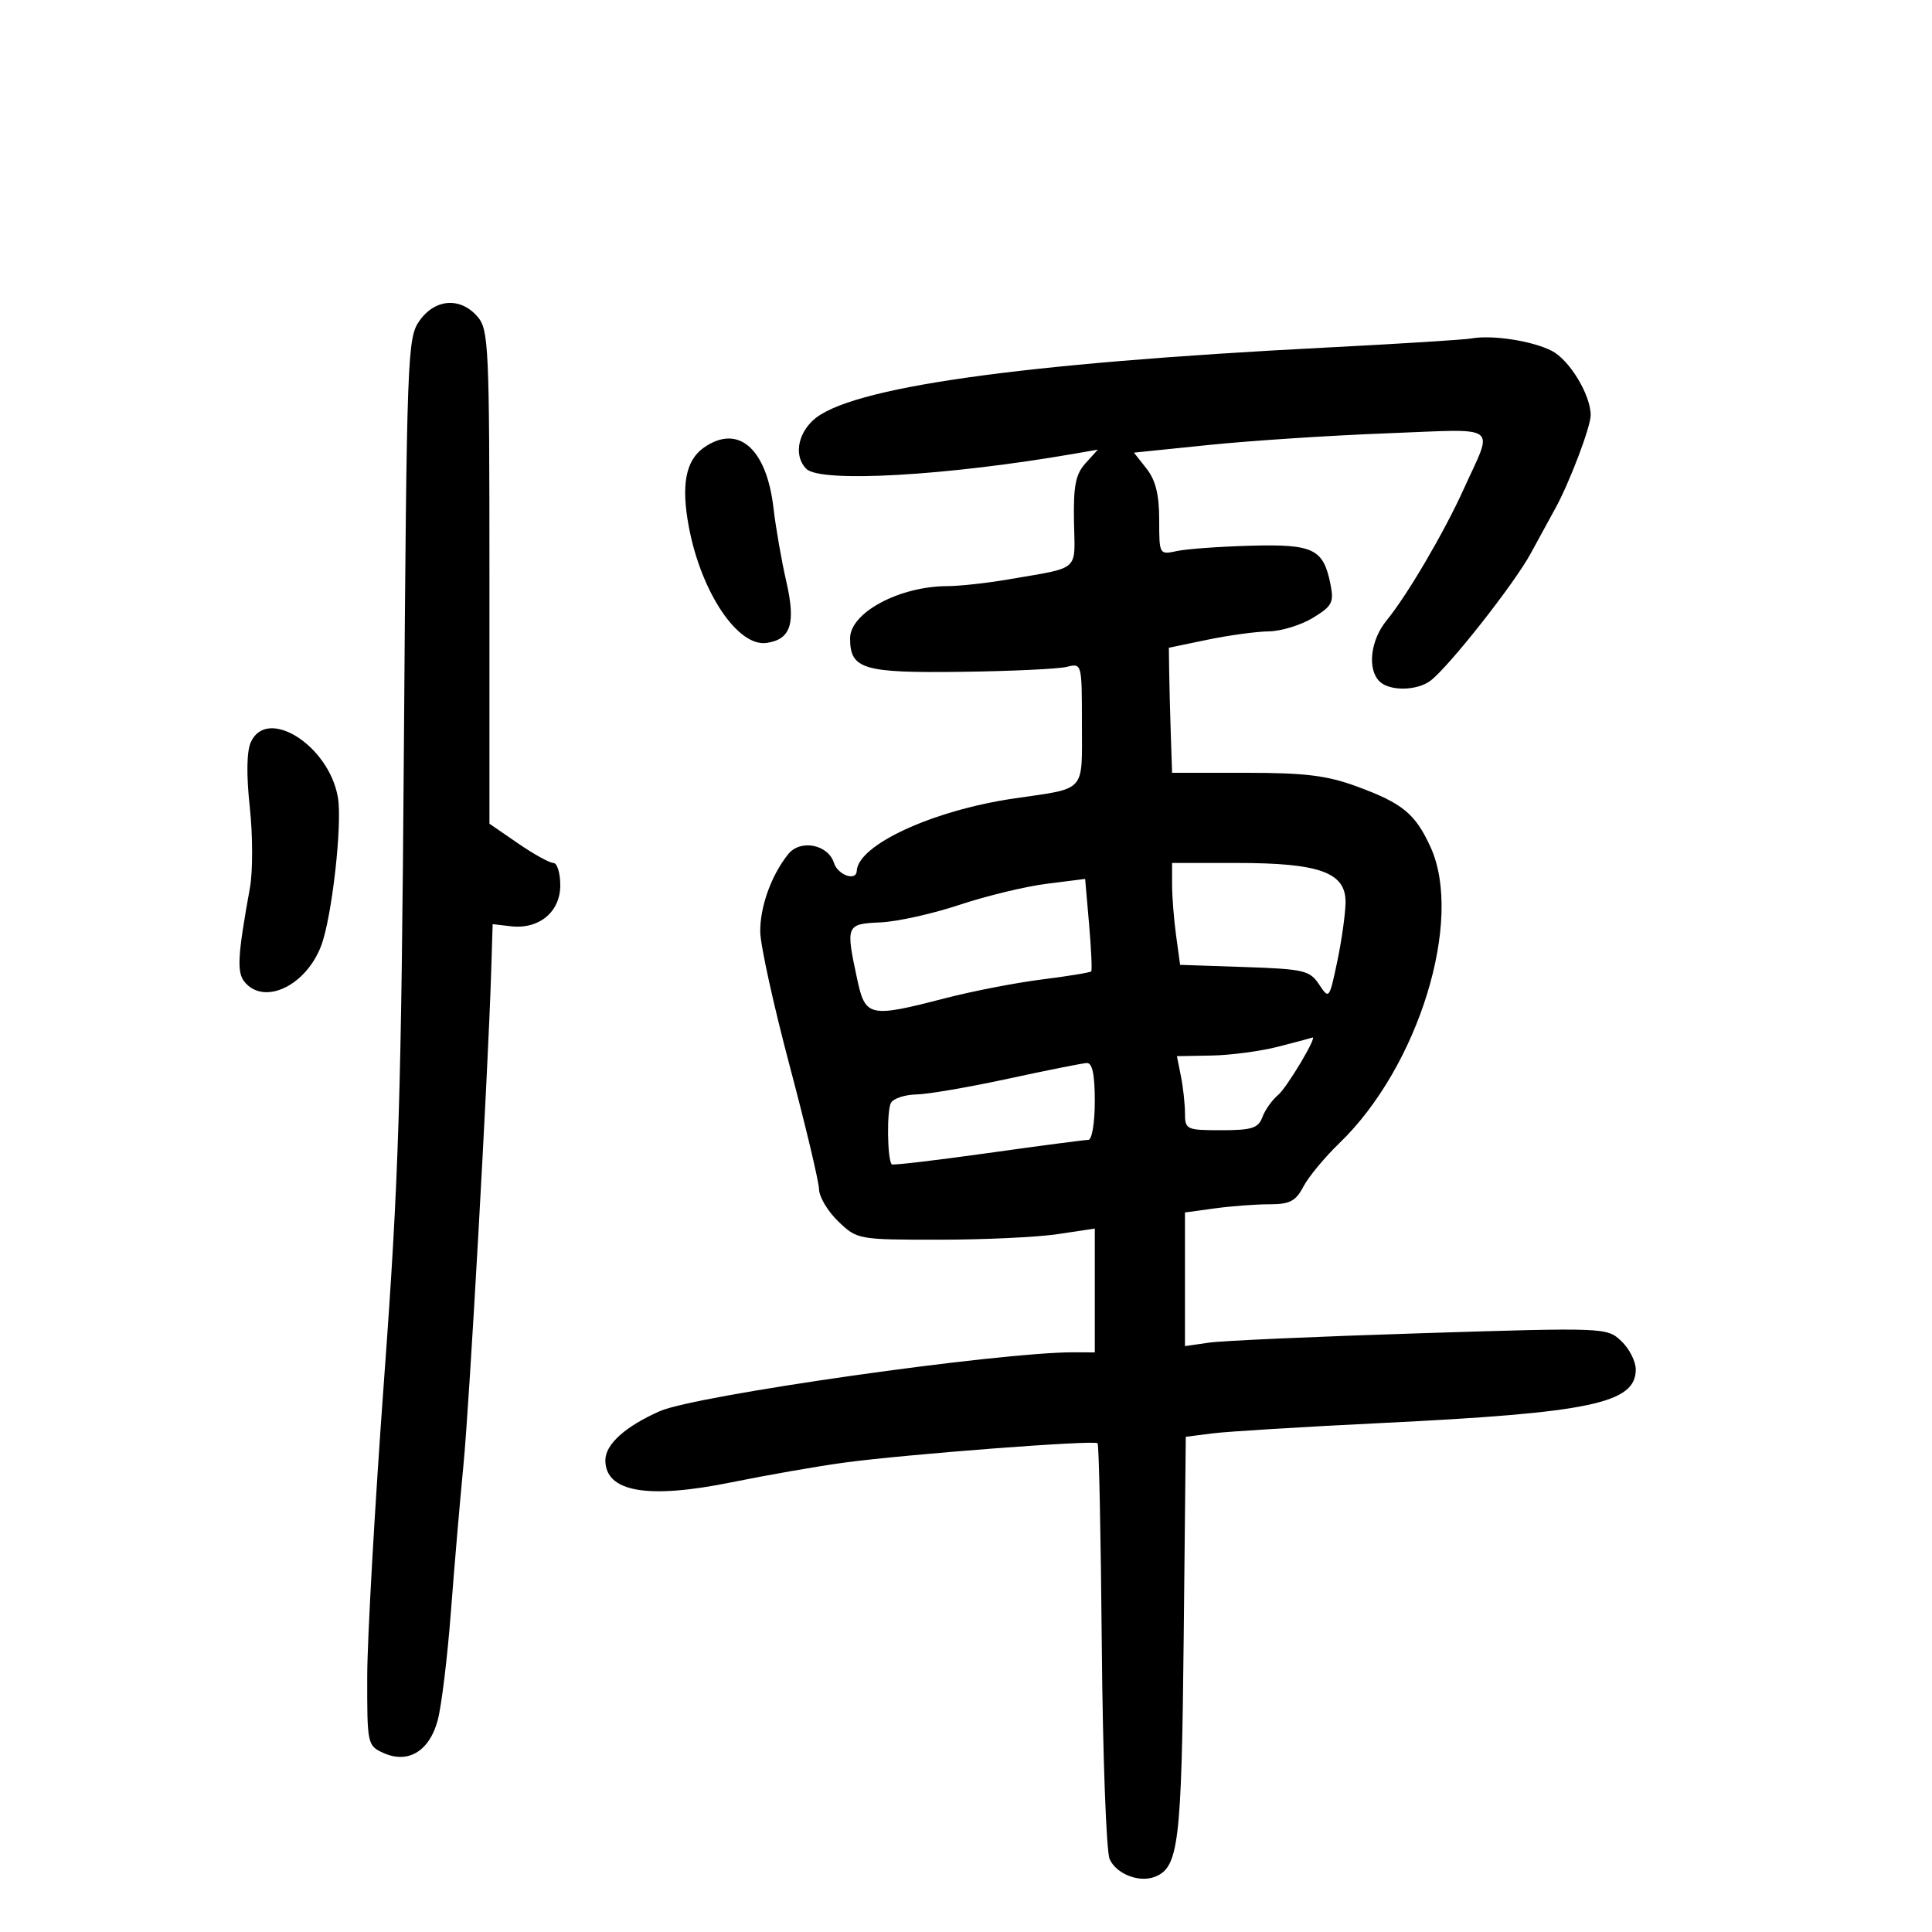 <svg xmlns="http://www.w3.org/2000/svg" width="300" height="300" viewBox="0 0 300 300" version="1.1">
	<path d="M 65.158 49.778 C 63.250 52.457, 63.164 54.786, 62.720 115.528 C 62.317 170.651, 61.934 182.925, 59.653 214 C 58.219 233.525, 57.035 254.347, 57.023 260.271 C 57.001 270.800, 57.056 271.069, 59.500 272.182 C 63.347 273.935, 66.667 271.952, 67.966 267.125 C 68.553 264.945, 69.473 257.388, 70.011 250.331 C 70.548 243.274, 71.427 233, 71.964 227.500 C 72.897 217.956, 75.773 166.810, 76.266 151 L 76.500 143.500 79.305 143.829 C 83.692 144.343, 87 141.612, 87 137.477 C 87 135.565, 86.519 134, 85.930 134 C 85.342 134, 82.867 132.628, 80.430 130.952 L 76 127.904 76 89.605 C 76 53.649, 75.886 51.174, 74.133 49.153 C 71.491 46.107, 67.578 46.380, 65.158 49.778 M 228.500 52.552 C 227.400 52.752, 217.275 53.388, 206 53.965 C 158.203 56.414, 131.743 60.162, 126.250 65.260 C 123.788 67.545, 123.319 70.919, 125.200 72.800 C 127.405 75.005, 147.005 73.891, 166.986 70.425 L 170.472 69.821 168.556 71.938 C 167.020 73.635, 166.665 75.440, 166.768 81.022 C 166.914 88.861, 167.876 88.017, 156.566 89.973 C 153.303 90.538, 149.028 91.007, 147.066 91.015 C 139.620 91.046, 132 95.144, 132 99.118 C 132 103.917, 133.998 104.517, 149.315 104.319 C 157.013 104.220, 164.366 103.874, 165.655 103.550 C 167.991 102.964, 168 102.998, 168 112.414 C 168 123.184, 168.775 122.331, 157.500 123.979 C 144.847 125.828, 133.213 131.187, 133.033 135.250 C 132.961 136.888, 130.095 135.876, 129.501 134.002 C 128.583 131.112, 124.281 130.280, 122.396 132.629 C 119.764 135.908, 117.998 140.820, 118.051 144.718 C 118.079 146.798, 120.135 156.150, 122.619 165.500 C 125.104 174.850, 127.155 183.476, 127.179 184.669 C 127.202 185.862, 128.551 188.112, 130.175 189.669 C 133.100 192.473, 133.249 192.500, 145.814 192.500 C 152.791 192.500, 161.088 192.111, 164.250 191.635 L 170 190.770 170 200.385 L 170 210 166.750 209.986 C 155.282 209.935, 108.057 216.648, 102.452 219.126 C 97.087 221.497, 94 224.280, 94 226.745 C 94 231.685, 100.544 232.825, 113.621 230.164 C 119.054 229.058, 126.875 227.692, 131 227.127 C 140.423 225.838, 169.914 223.578, 170.433 224.106 C 170.645 224.323, 170.939 238.450, 171.086 255.500 C 171.233 272.550, 171.780 287.478, 172.302 288.673 C 173.303 290.966, 176.857 292.376, 179.285 291.444 C 183.028 290.008, 183.472 286.360, 183.804 254.302 L 184.128 223.103 188.314 222.572 C 190.616 222.279, 202.400 221.557, 214.500 220.968 C 246.977 219.386, 254 217.907, 254 212.651 C 254 211.385, 252.986 209.396, 251.748 208.233 C 249.513 206.133, 249.267 206.124, 220.498 207.029 C 204.549 207.531, 189.813 208.185, 187.750 208.482 L 184 209.024 184 198.648 L 184 188.272 188.640 187.636 C 191.191 187.286, 195.005 187, 197.114 187 C 200.281 187, 201.200 186.521, 202.392 184.250 C 203.186 182.738, 205.702 179.700, 207.985 177.500 C 220.296 165.632, 227.310 142.804, 222.119 131.500 C 219.753 126.346, 217.787 124.732, 210.712 122.129 C 206.060 120.417, 202.678 120, 193.462 120 L 182 120 181.800 114 C 181.690 110.700, 181.577 106.331, 181.550 104.291 L 181.500 100.582 187.500 99.335 C 190.800 98.649, 195.075 98.066, 197 98.040 C 198.925 98.014, 202.014 97.070, 203.864 95.942 C 206.863 94.113, 207.159 93.545, 206.592 90.709 C 205.494 85.221, 203.942 84.472, 194.212 84.737 C 189.421 84.867, 184.262 85.240, 182.750 85.566 C 180.014 86.156, 180 86.131, 180 80.714 C 180 76.820, 179.442 74.560, 178.039 72.777 L 176.079 70.285 187.789 69.086 C 194.230 68.426, 206.600 67.617, 215.278 67.288 C 233.239 66.606, 231.937 65.660, 227.258 76 C 224.236 82.677, 218.479 92.482, 215.321 96.327 C 212.810 99.385, 212.278 103.878, 214.200 105.800 C 215.746 107.346, 220.037 107.289, 222.133 105.693 C 224.996 103.515, 235.122 90.665, 237.653 86 C 238.996 83.525, 240.718 80.375, 241.480 79 C 243.678 75.036, 247 66.288, 247 64.466 C 247 61.326, 243.729 55.911, 240.970 54.485 C 237.984 52.940, 231.712 51.968, 228.500 52.552 M 109.302 69.501 C 106.454 71.496, 105.734 75.340, 106.978 81.893 C 108.906 92.041, 114.592 100.492, 119.050 99.832 C 122.809 99.276, 123.597 96.807, 122.096 90.296 C 121.361 87.108, 120.465 81.968, 120.105 78.874 C 119.027 69.612, 114.612 65.782, 109.302 69.501 M 38.946 115.250 C 38.299 116.690, 38.243 120.333, 38.790 125.373 C 39.261 129.704, 39.268 135.329, 38.807 137.873 C 36.890 148.450, 36.748 150.992, 37.993 152.492 C 41.035 156.157, 47.511 153.078, 49.873 146.844 C 51.543 142.434, 53.175 127.998, 52.473 123.842 C 51.110 115.773, 41.464 109.647, 38.946 115.250 M 182 137.360 C 182 139.209, 182.281 142.768, 182.624 145.271 L 183.247 149.820 193.253 150.160 C 202.475 150.473, 203.381 150.685, 204.827 152.865 C 206.375 155.197, 206.413 155.151, 207.634 149.365 C 208.315 146.139, 208.900 142.015, 208.936 140.199 C 209.028 135.482, 204.986 134, 192.032 134 L 182 134 182 137.360 M 162.528 137.232 C 159.244 137.645, 153.150 139.118, 148.987 140.504 C 144.824 141.891, 139.299 143.117, 136.709 143.230 C 131.388 143.462, 131.305 143.662, 133.083 151.951 C 134.367 157.939, 134.936 158.066, 146.776 155.001 C 151.024 153.902, 157.800 152.589, 161.834 152.084 C 165.867 151.579, 169.292 151.016, 169.444 150.833 C 169.596 150.650, 169.446 147.346, 169.110 143.490 L 168.500 136.480 162.528 137.232 M 198.500 162.523 C 195.750 163.230, 191.081 163.851, 188.125 163.904 L 182.750 164 183.375 167.125 C 183.719 168.844, 184.001 171.431, 184.003 172.875 C 184.005 175.397, 184.226 175.500, 189.638 175.500 C 194.389 175.500, 195.388 175.182, 196.023 173.465 C 196.437 172.346, 197.535 170.801, 198.461 170.032 C 199.830 168.896, 204.708 160.707, 203.770 161.119 C 203.622 161.184, 201.250 161.816, 198.500 162.523 M 156.500 167.511 C 150.450 168.820, 144.064 169.915, 142.309 169.945 C 140.554 169.975, 138.778 170.550, 138.363 171.222 C 137.679 172.329, 137.769 180.077, 138.475 180.801 C 138.636 180.966, 145.342 180.179, 153.376 179.051 C 161.411 177.923, 168.438 177, 168.992 177 C 169.557 177, 170 174.364, 170 171 C 170 166.832, 169.618 165.020, 168.750 165.065 C 168.063 165.101, 162.550 166.202, 156.500 167.511" stroke="none" fill="black" fill-rule="evenodd"/>
</svg>